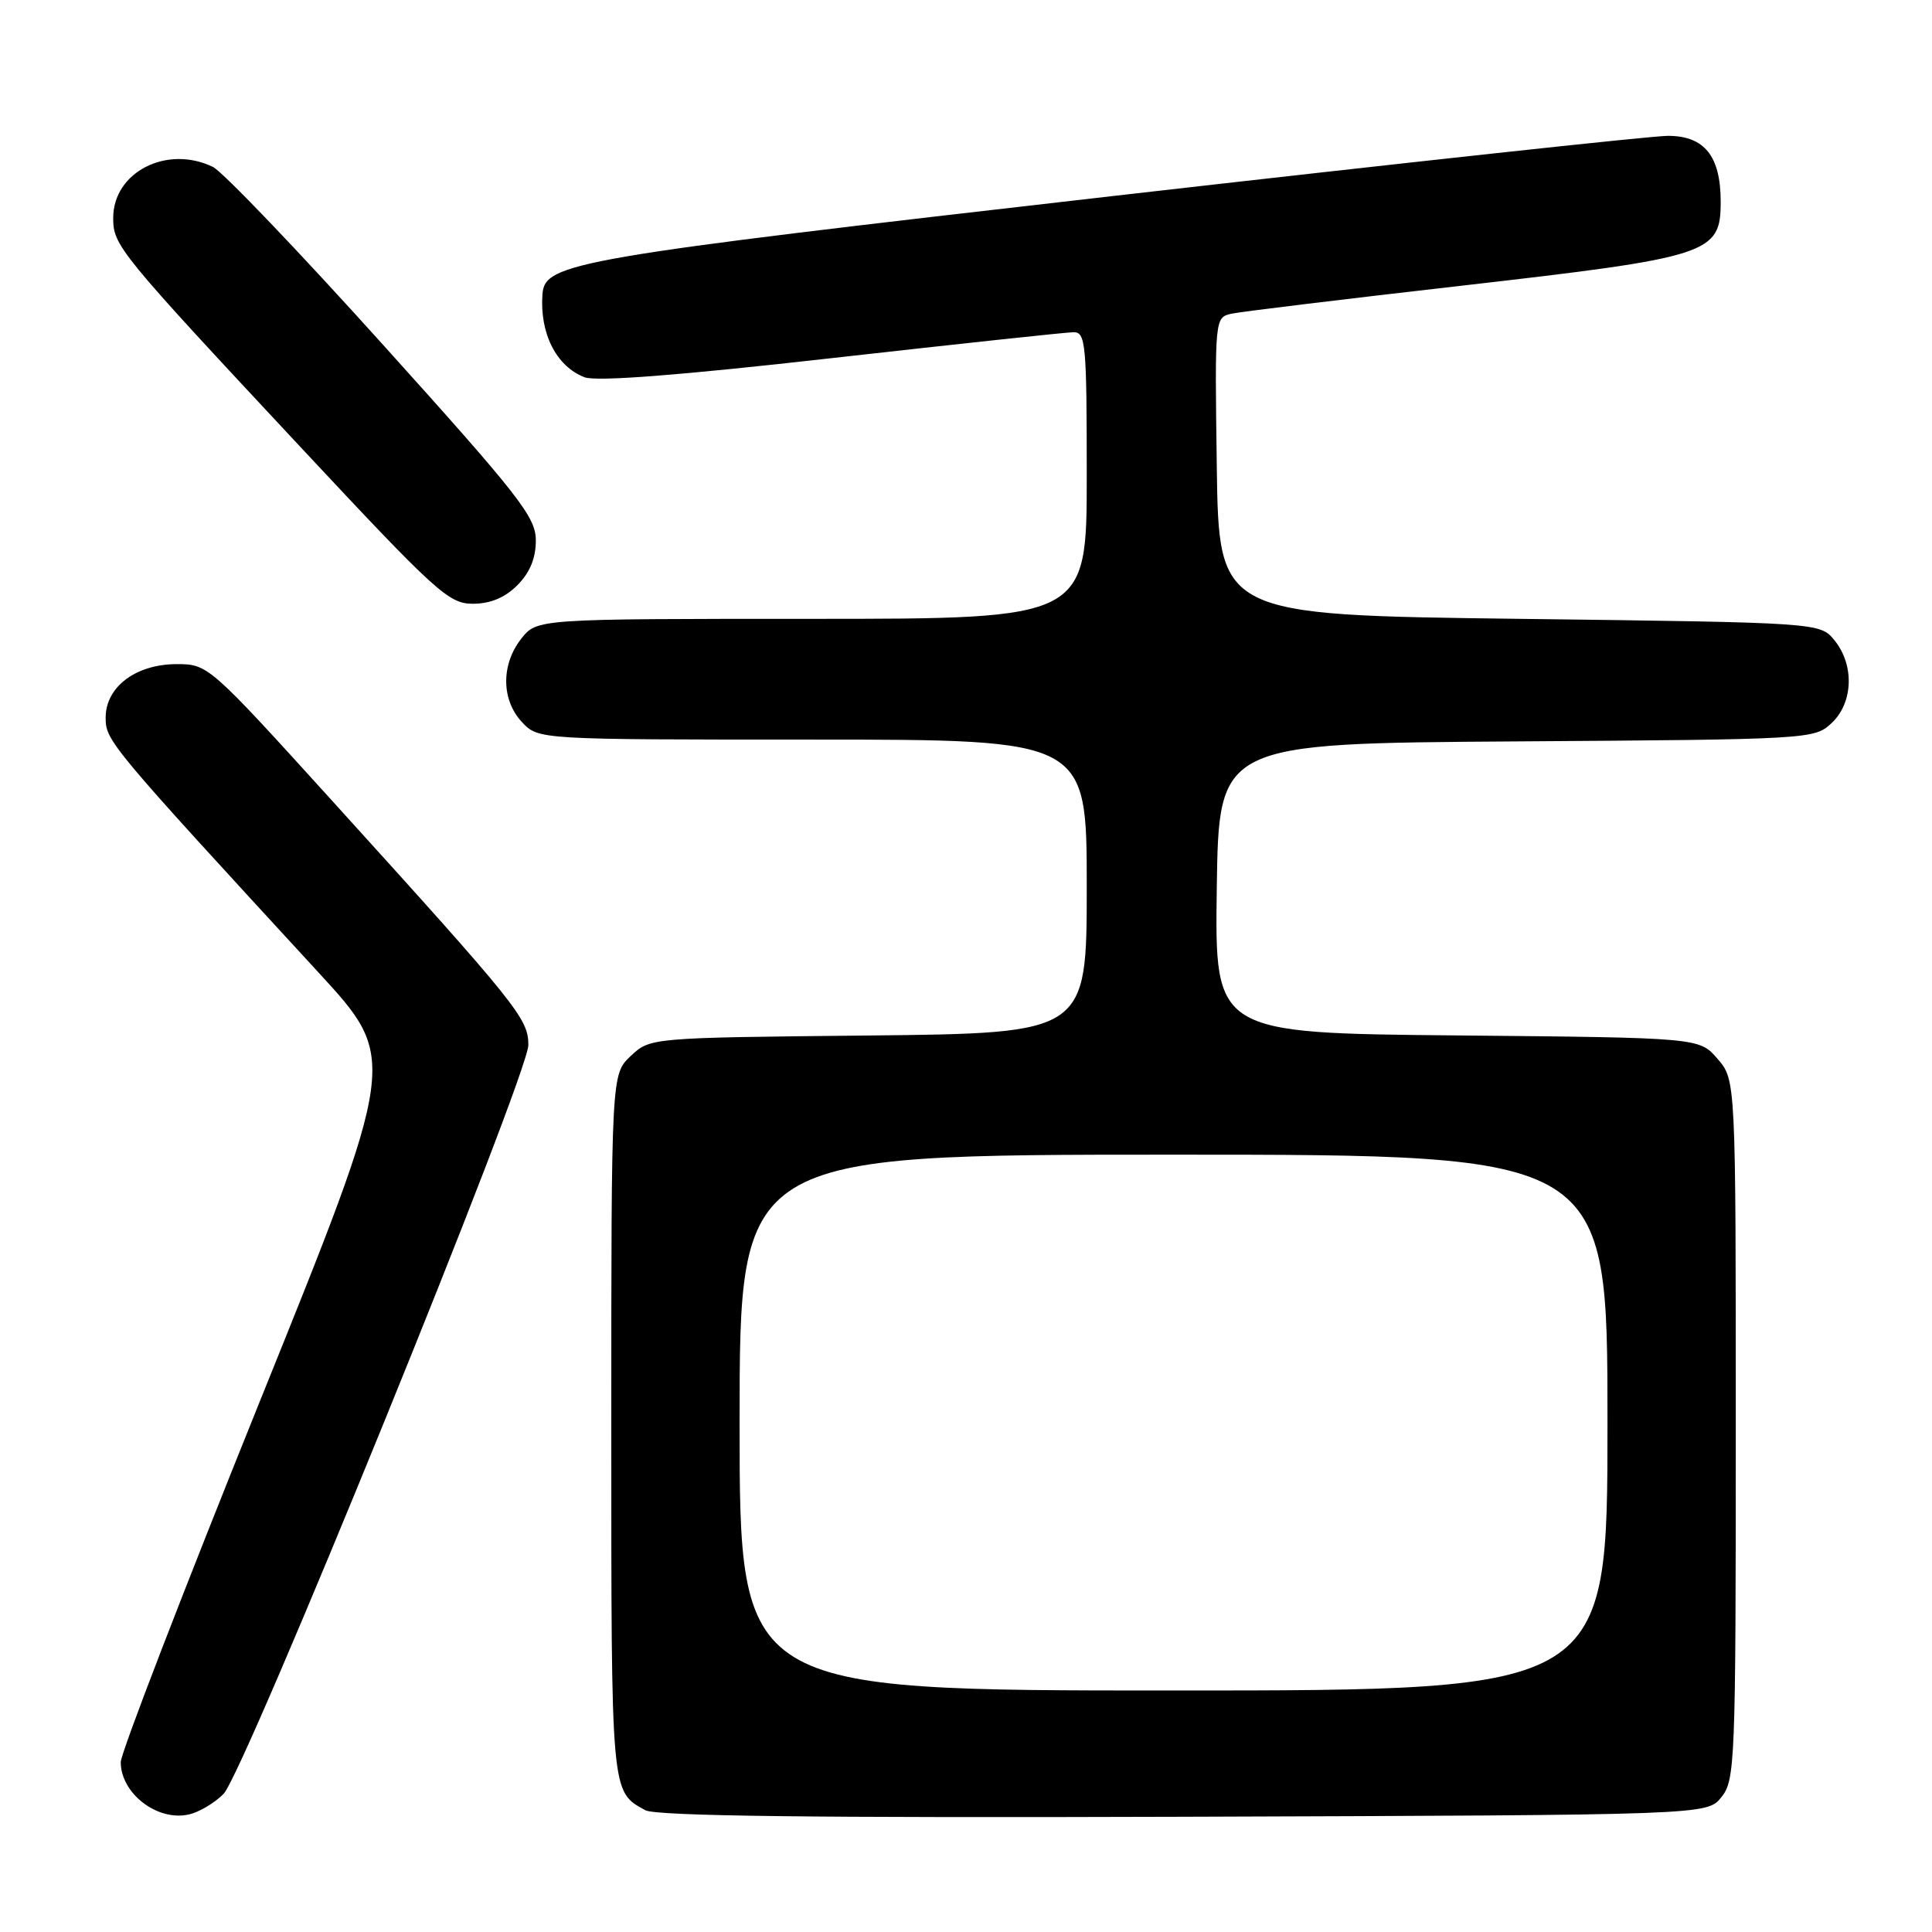 <?xml version="1.0" encoding="UTF-8" standalone="no"?>
<!DOCTYPE svg PUBLIC "-//W3C//DTD SVG 1.1//EN" "http://www.w3.org/Graphics/SVG/1.1/DTD/svg11.dtd" >
<svg xmlns="http://www.w3.org/2000/svg" xmlns:xlink="http://www.w3.org/1999/xlink" version="1.1" viewBox="0 0 256 256">
 <g >
 <path fill="currentColor"
d=" M 29.63 237.69 C 32.42 234.82 70.03 142.41 70.01 138.46 C 70.00 134.97 68.67 133.31 44.05 106.15 C 27.74 88.16 27.56 88.00 23.43 88.00 C 18.01 88.00 14.00 91.01 14.00 95.09 C 14.00 98.15 14.41 98.65 42.25 128.91 C 52.74 140.32 52.74 140.32 34.37 185.83 C 24.27 210.87 16.00 232.31 16.00 233.49 C 16.00 237.63 20.83 241.36 25.00 240.43 C 26.38 240.13 28.46 238.89 29.63 237.69 Z  M 228.09 238.14 C 229.91 235.89 230.00 233.57 230.00 189.44 C 230.00 143.11 230.00 143.11 227.59 140.31 C 225.18 137.50 225.18 137.50 193.07 137.20 C 160.96 136.90 160.96 136.90 161.23 117.70 C 161.50 98.50 161.50 98.50 200.95 98.24 C 239.83 97.98 240.43 97.95 242.70 95.81 C 245.56 93.13 245.74 88.13 243.09 84.86 C 241.18 82.50 241.18 82.50 201.34 82.00 C 161.50 81.50 161.50 81.50 161.23 61.77 C 160.96 42.05 160.96 42.05 163.23 41.56 C 164.48 41.29 178.24 39.62 193.82 37.84 C 226.63 34.08 228.00 33.63 228.00 26.74 C 228.00 20.68 225.85 18.00 221.00 18.00 C 218.86 18.00 185.79 21.59 147.51 25.97 C 75.92 34.17 72.20 34.81 71.88 38.97 C 71.49 44.17 73.72 48.56 77.46 49.99 C 79.04 50.58 89.91 49.75 110.16 47.46 C 126.85 45.58 141.29 44.03 142.25 44.02 C 143.86 44.00 144.00 45.56 144.00 63.00 C 144.00 82.00 144.00 82.00 107.57 82.00 C 71.15 82.00 71.15 82.00 69.07 84.63 C 66.37 88.07 66.42 92.75 69.17 95.69 C 71.35 98.00 71.35 98.00 107.67 98.00 C 144.00 98.00 144.00 98.00 144.00 117.46 C 144.00 136.91 144.00 136.91 115.08 137.21 C 86.16 137.50 86.16 137.50 83.58 139.92 C 81.00 142.35 81.00 142.35 81.00 188.98 C 81.00 238.02 80.94 237.34 85.50 239.86 C 86.92 240.64 107.69 240.89 156.84 240.73 C 226.18 240.50 226.18 240.50 228.09 238.14 Z  M 68.55 77.55 C 70.21 75.88 71.00 73.97 71.00 71.62 C 71.00 68.51 68.88 65.80 50.75 45.68 C 39.61 33.32 29.47 22.71 28.20 22.11 C 22.10 19.17 15.00 22.81 15.00 28.88 C 15.00 32.54 15.68 33.38 39.83 59.25 C 57.79 78.48 59.45 80.00 62.65 80.00 C 64.97 80.00 66.89 79.20 68.55 77.55 Z  M 98.00 188.50 C 98.00 153.00 98.00 153.00 155.50 153.00 C 213.00 153.00 213.00 153.00 213.00 188.50 C 213.00 224.00 213.00 224.00 155.50 224.00 C 98.00 224.00 98.00 224.00 98.00 188.50 Z "/>
</g>
</svg>